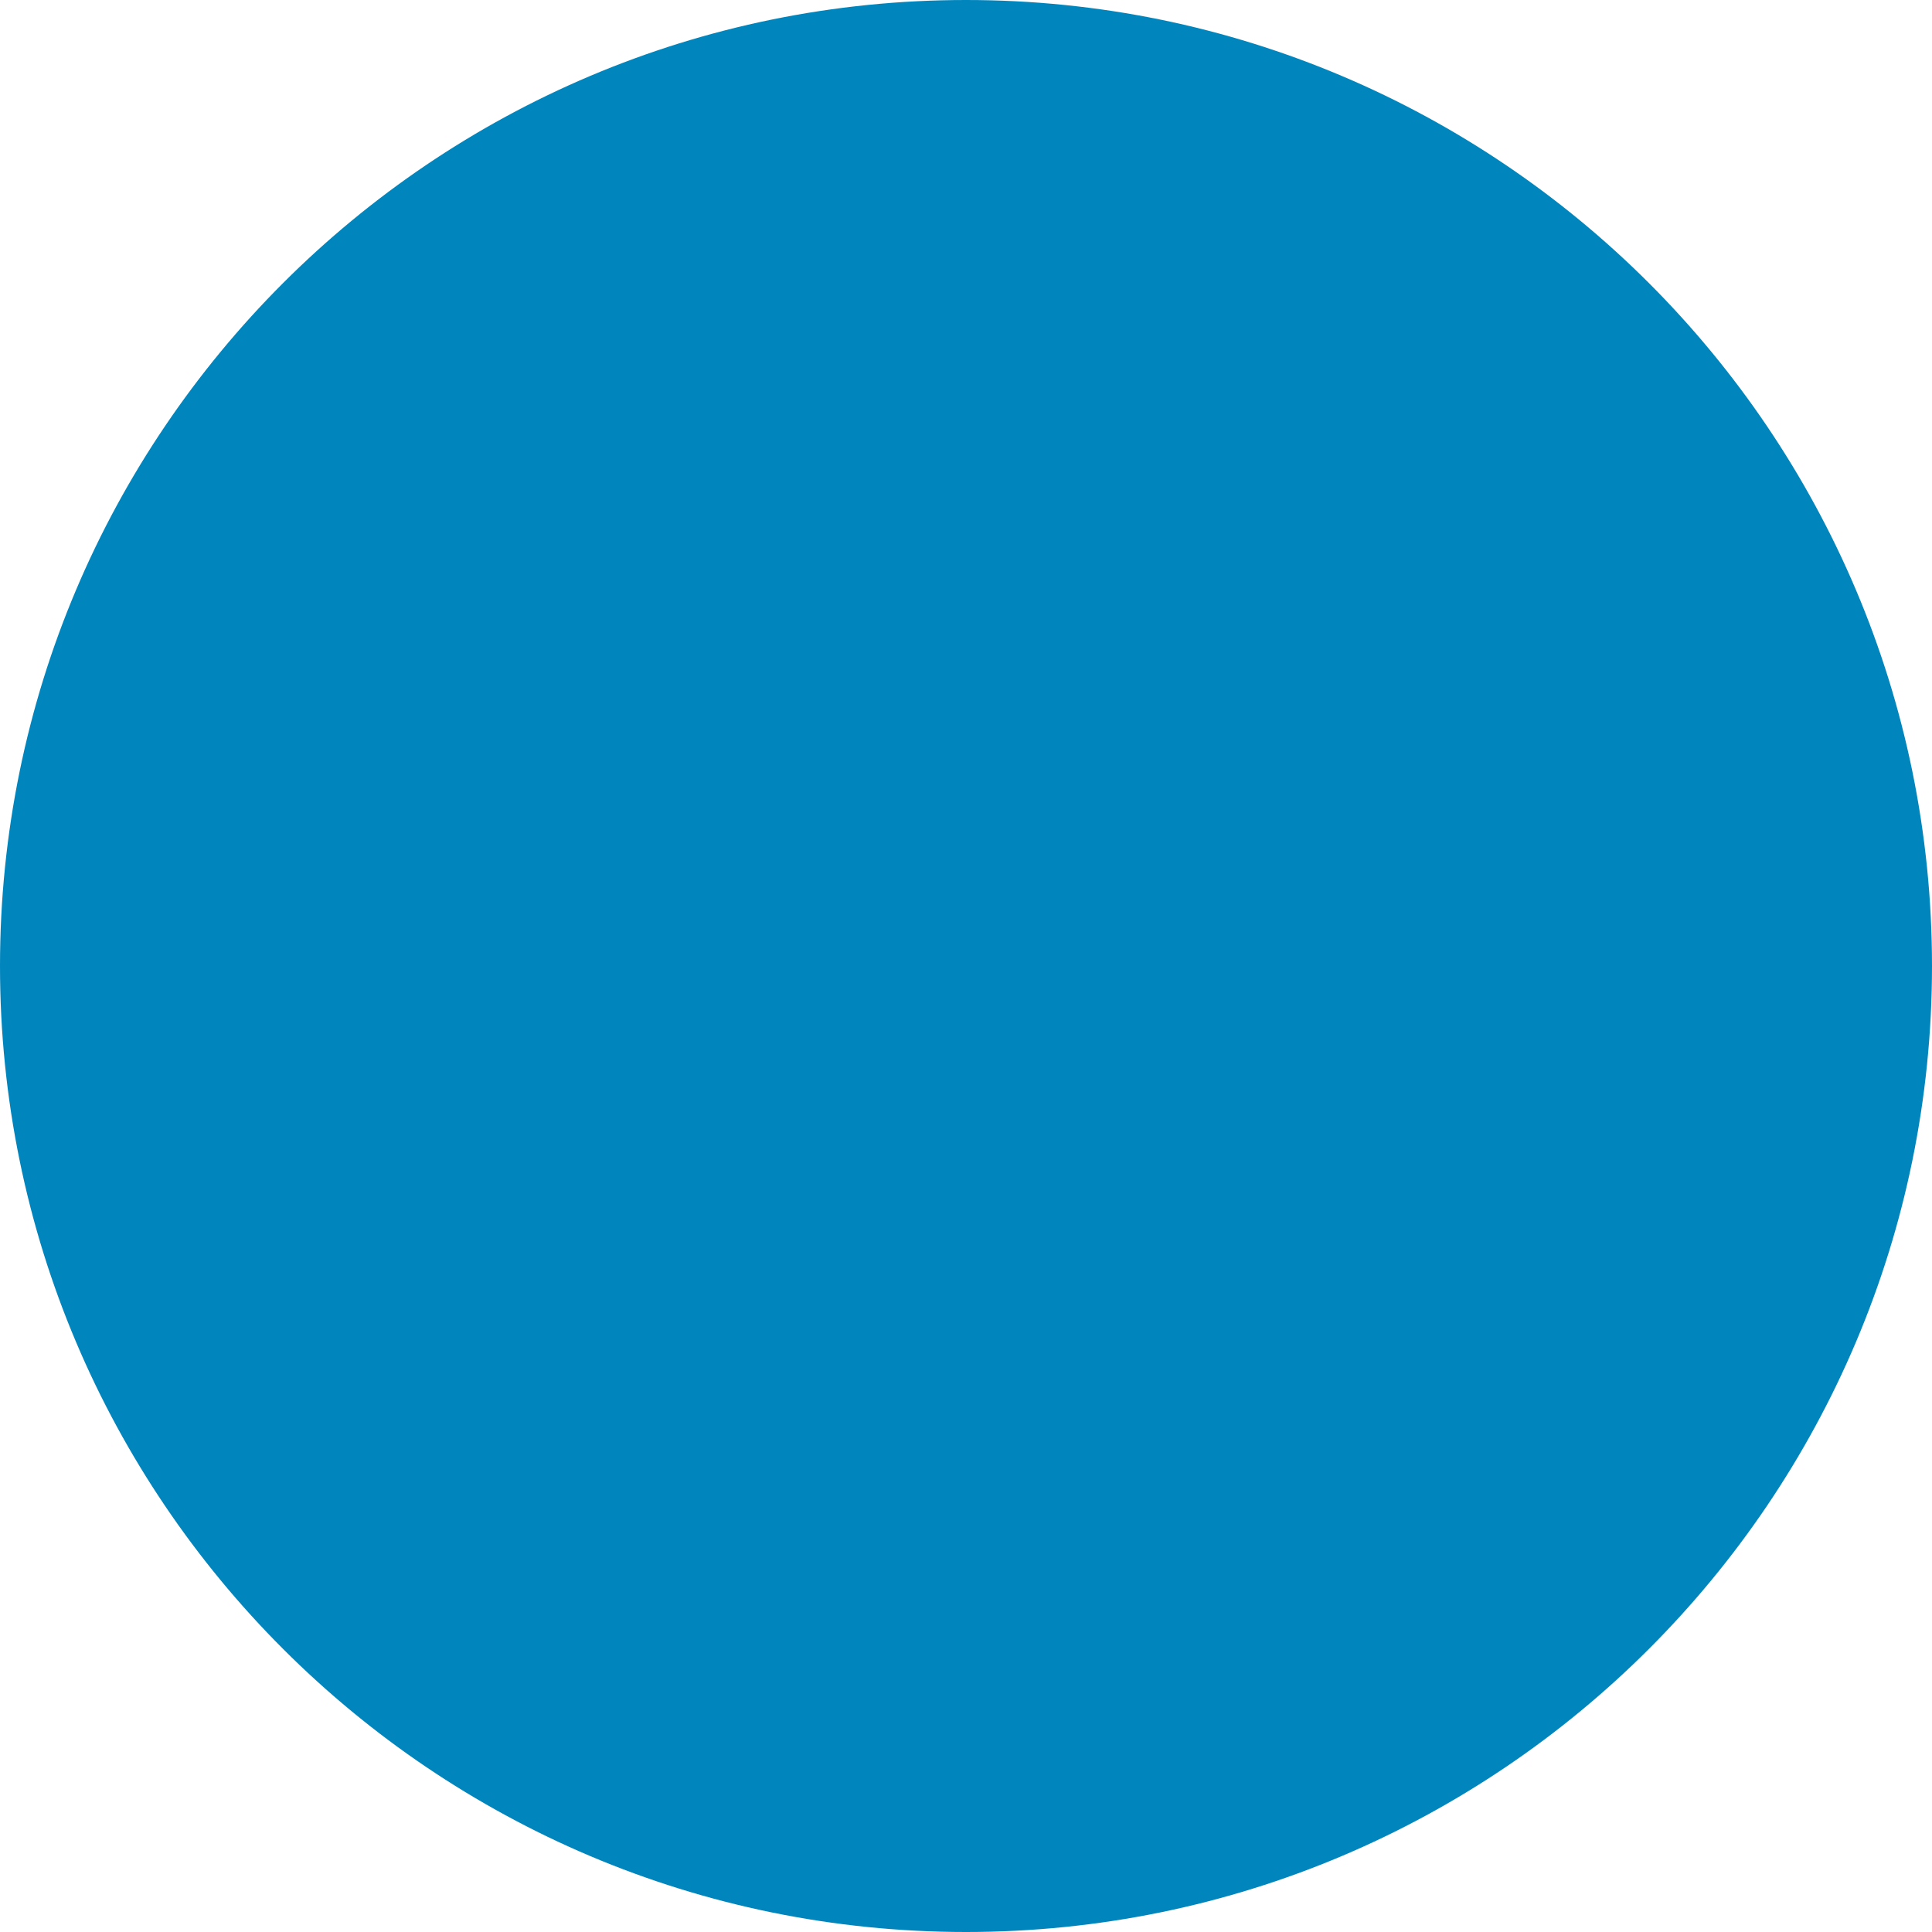 <?xml version="1.0" standalone="no"?><!-- Generator: Gravit.io --><svg xmlns="http://www.w3.org/2000/svg" xmlns:xlink="http://www.w3.org/1999/xlink" style="isolation:isolate" viewBox="0 0 50 50" width="50" height="50"><defs><clipPath id="_clipPath_p32wLbs86zUx2C57w2hbdHALng80OSuK"><rect width="50" height="50"/></clipPath></defs><g clip-path="url(#_clipPath_p32wLbs86zUx2C57w2hbdHALng80OSuK)"><path d=" M 0 25 C 0 11.202 11.202 0 25 0 C 38.798 0 50 11.202 50 25 C 50 38.798 38.798 50 25 50 C 11.202 50 0 38.798 0 25 Z " fill="rgb(1,133,189)"/></g></svg>